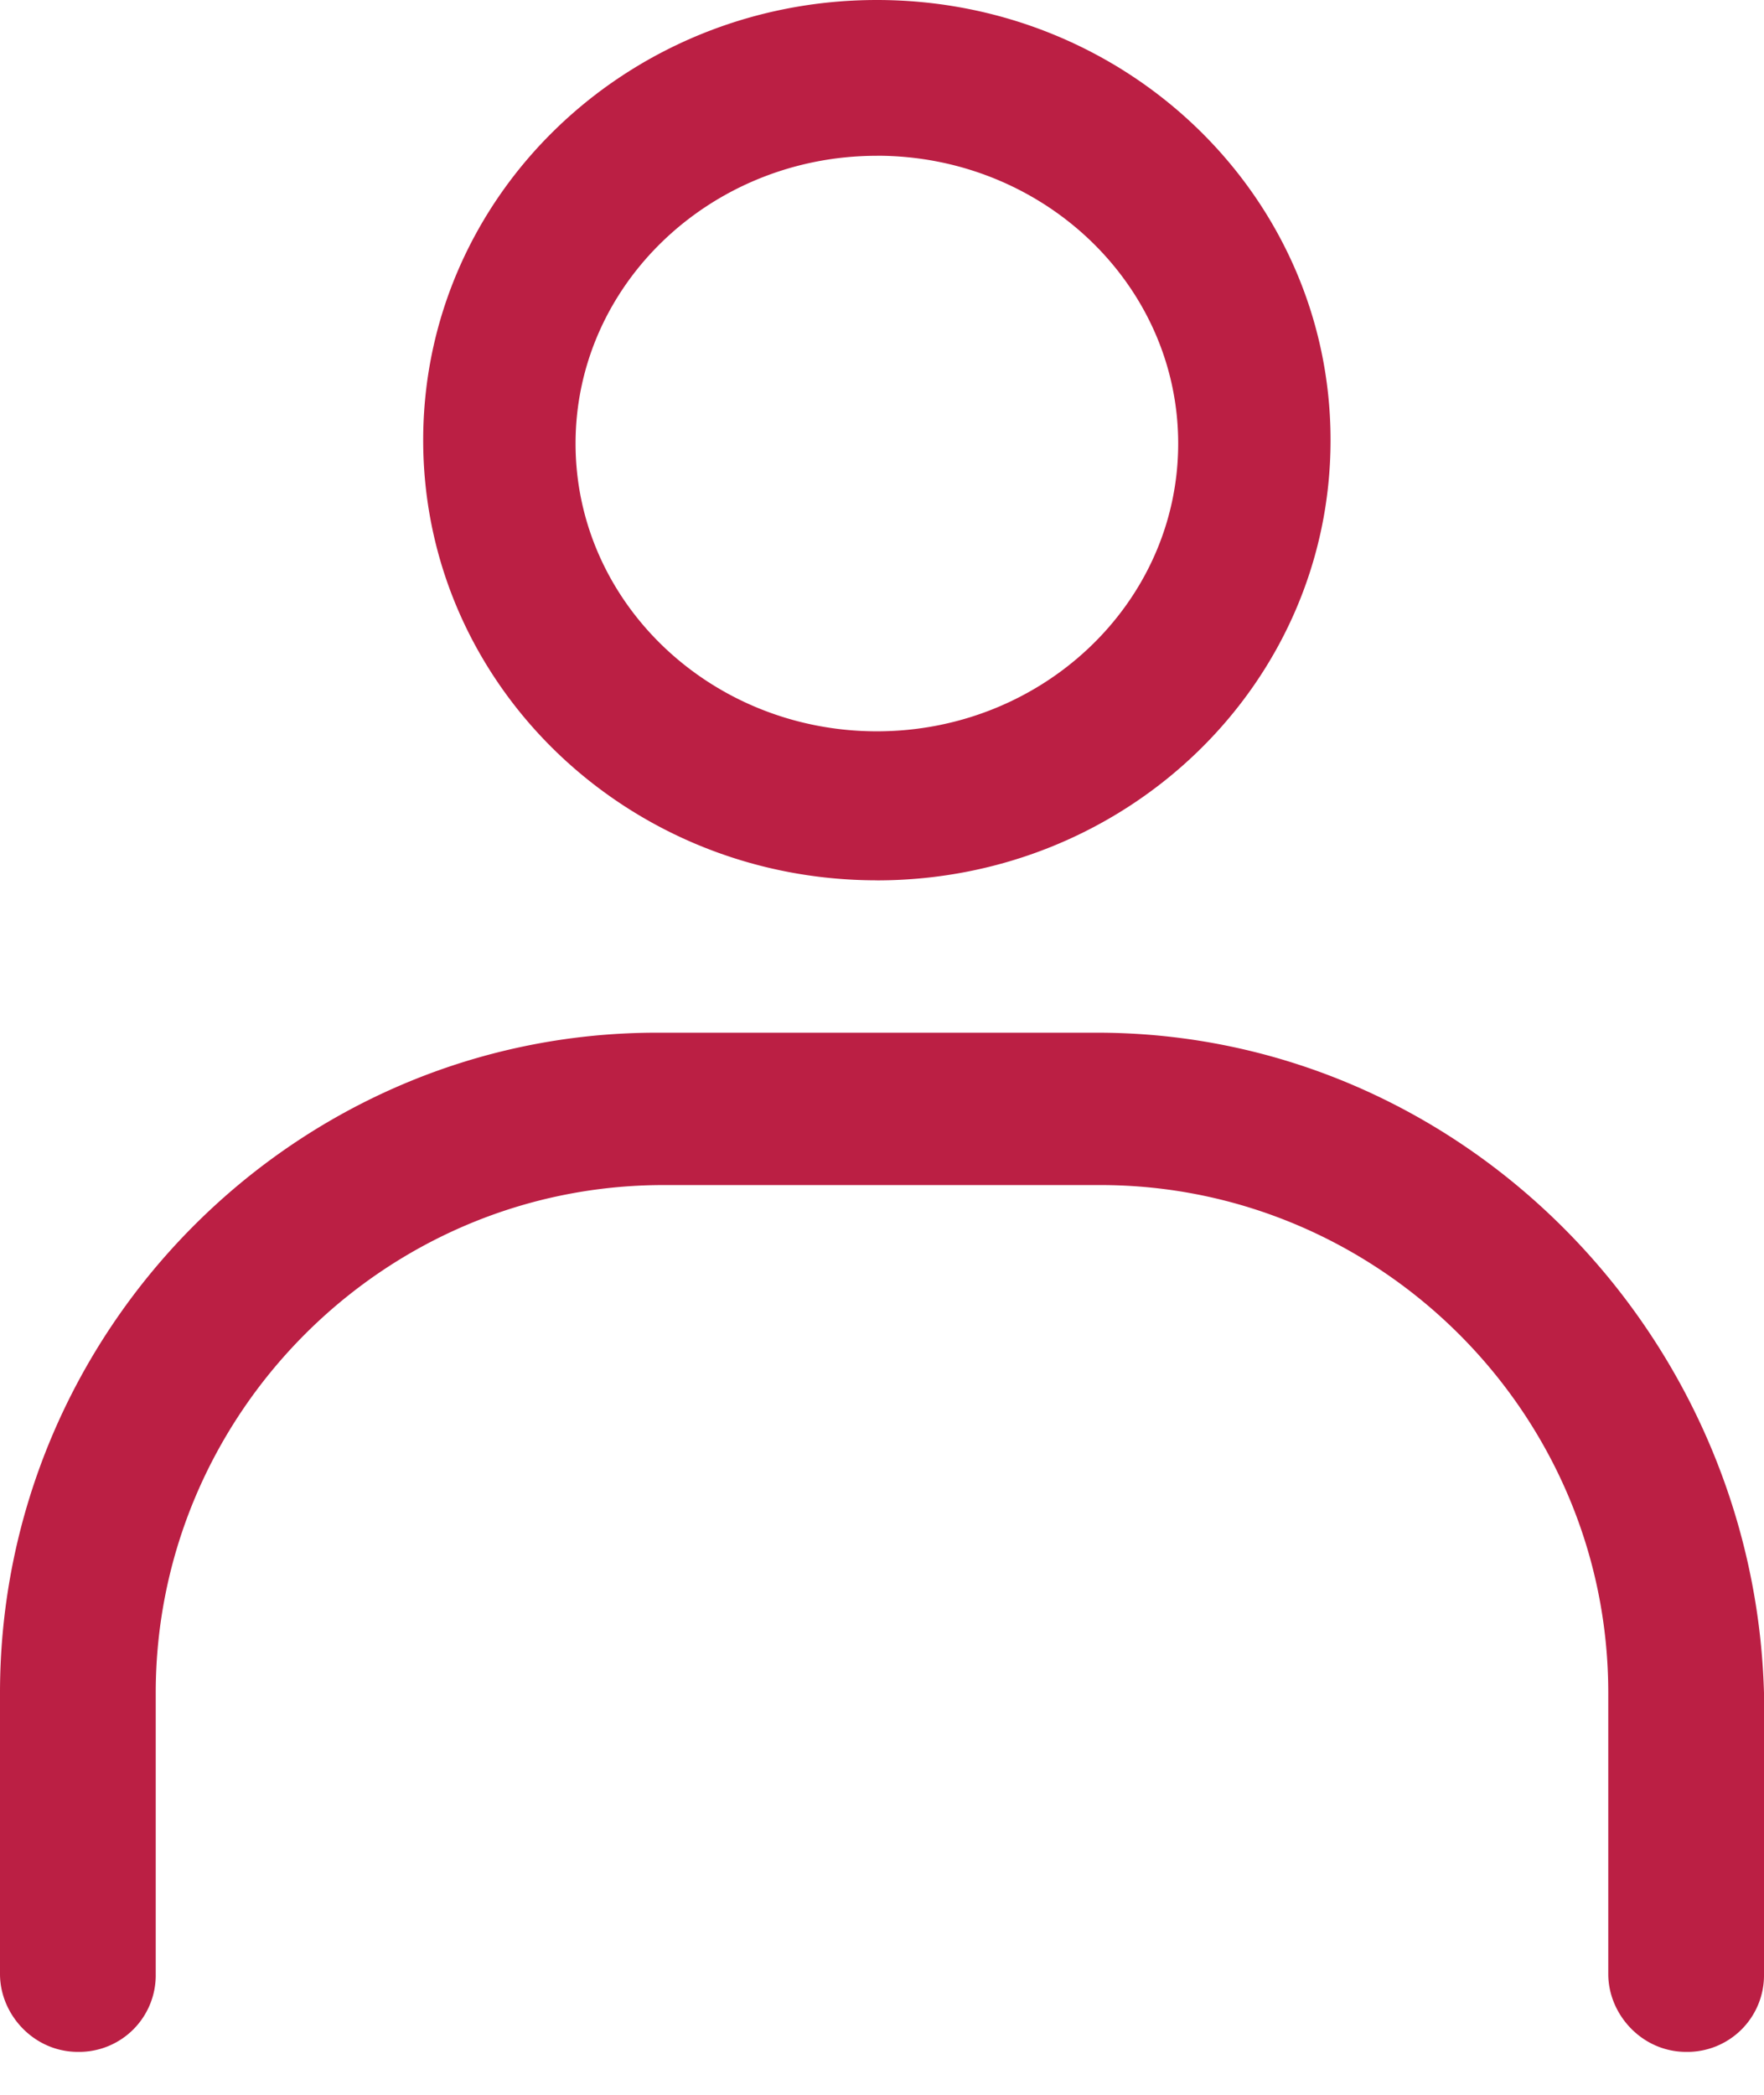 <svg xmlns="http://www.w3.org/2000/svg" width="32" height="38" fill="none" viewBox="0 0 32 38">
  <path fill="#BB1F44" d="M15.907 15.97c4.545 0 8.23-3.563 8.23-7.985 0-4.423-3.685-7.985-8.23-7.985s-8.23 3.562-8.23 7.985c0 4.422 3.685 7.984 8.23 7.984Zm0-13.145c3.01 0 5.466 2.334 5.466 5.221s-2.456 5.22-5.466 5.22c-3.01 0-5.466-2.333-5.466-5.22 0-2.887 2.457-5.22 5.466-5.22ZM19.9 18.733h-7.984C5.343 18.733 0 24.138 0 30.71v5.098c0 .737.614 1.413 1.413 1.413a1.39 1.39 0 0 0 1.412-1.413V30.71c0-5.036 4.115-9.213 9.213-9.213h7.924c5.036 0 9.213 4.115 9.213 9.213v5.098c0 .737.614 1.413 1.412 1.413A1.39 1.39 0 0 0 32 35.808V30.71c-.184-6.572-5.528-11.977-12.1-11.977Z"/>
</svg>
